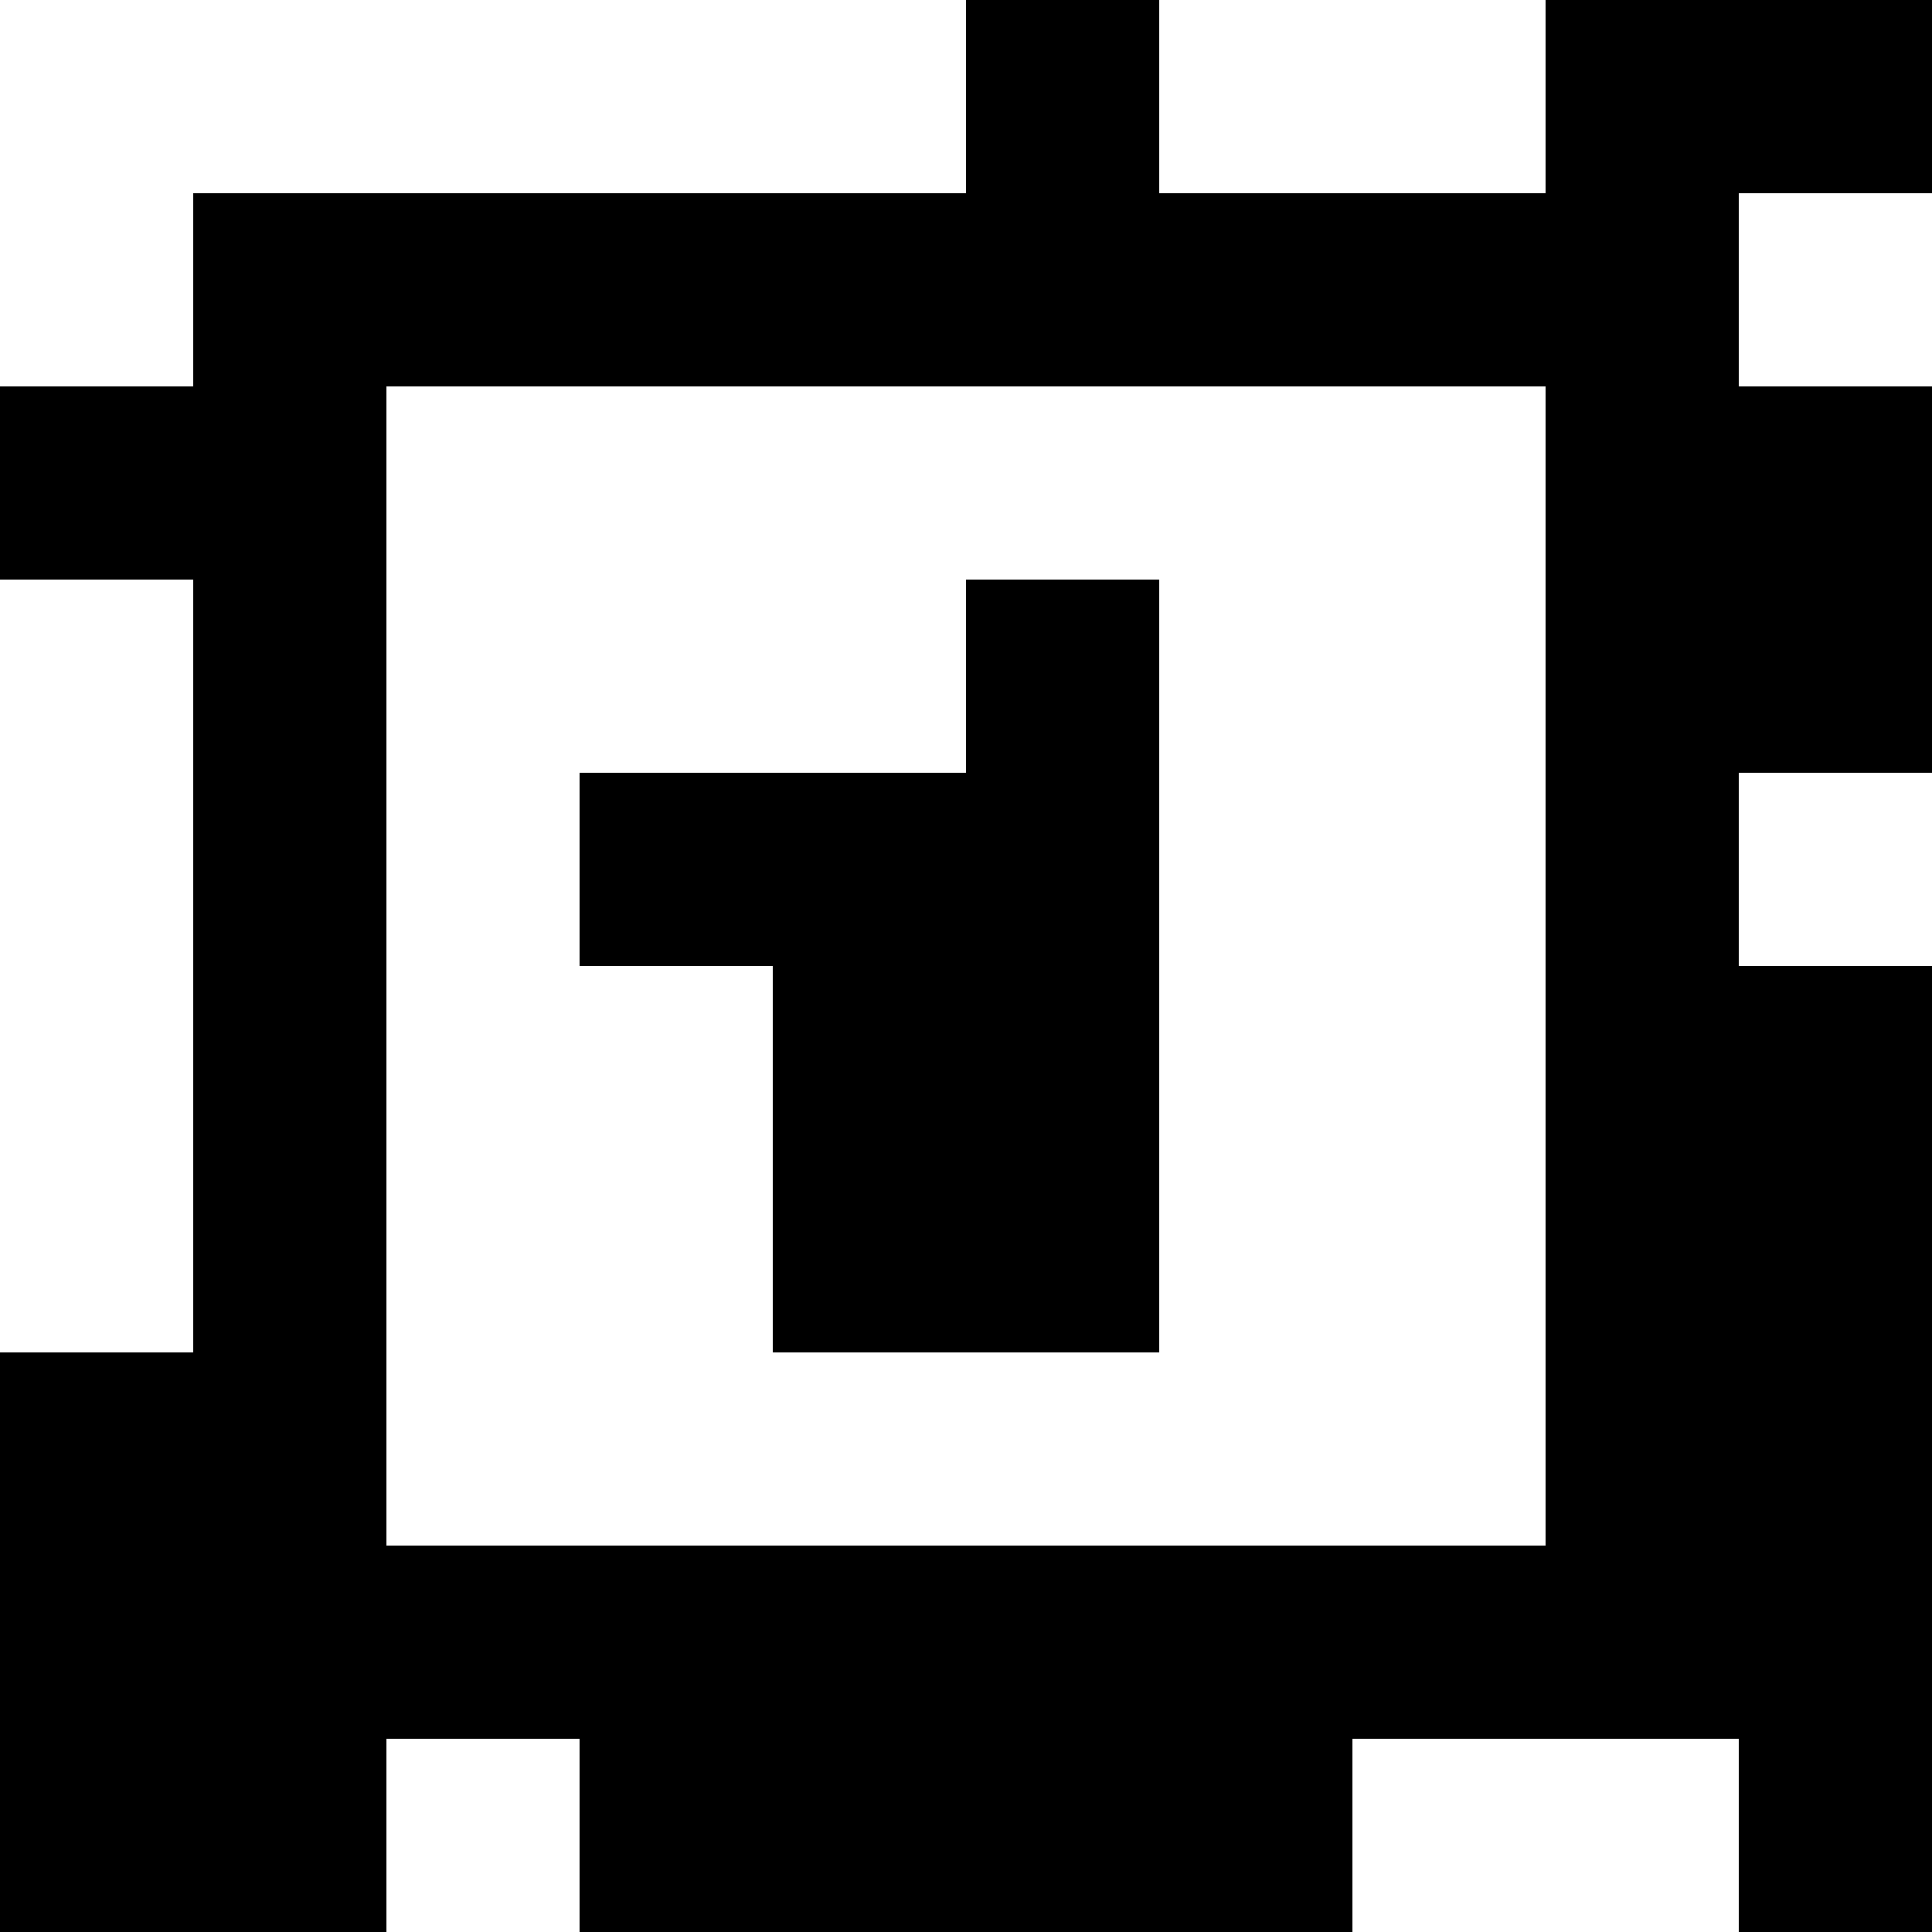 <?xml version="1.0" standalone="yes"?>
<svg xmlns="http://www.w3.org/2000/svg" width="100" height="100">
<rect width="100%" height="100%" fill="#808080" stroke="none"/>
<path style="fill:#ffffff; stroke:none;" d="M0 0L0 20L10 20L10 10L50 10L50 0L0 0z"/>
<path style="fill:#000000; stroke:none;" d="M50 0L50 10L10 10L10 20L0 20L0 30L10 30L10 70L0 70L0 100L20 100L20 90L30 90L30 100L70 100L70 90L90 90L90 100L100 100L100 50L90 50L90 40L100 40L100 20L90 20L90 10L100 10L100 0L80 0L80 10L60 10L60 0L50 0z"/>
<path style="fill:#ffffff; stroke:none;" d="M60 0L60 10L80 10L80 0L60 0M90 10L90 20L100 20L100 10L90 10M20 20L20 80L80 80L80 20L20 20M0 30L0 70L10 70L10 30L0 30z"/>
<path style="fill:#000000; stroke:none;" d="M50 30L50 40L30 40L30 50L40 50L40 70L60 70L60 30L50 30z"/>
<path style="fill:#ffffff; stroke:none;" d="M90 40L90 50L100 50L100 40L90 40M20 90L20 100L30 100L30 90L20 90M70 90L70 100L90 100L90 90L70 90z"/>
</svg>
